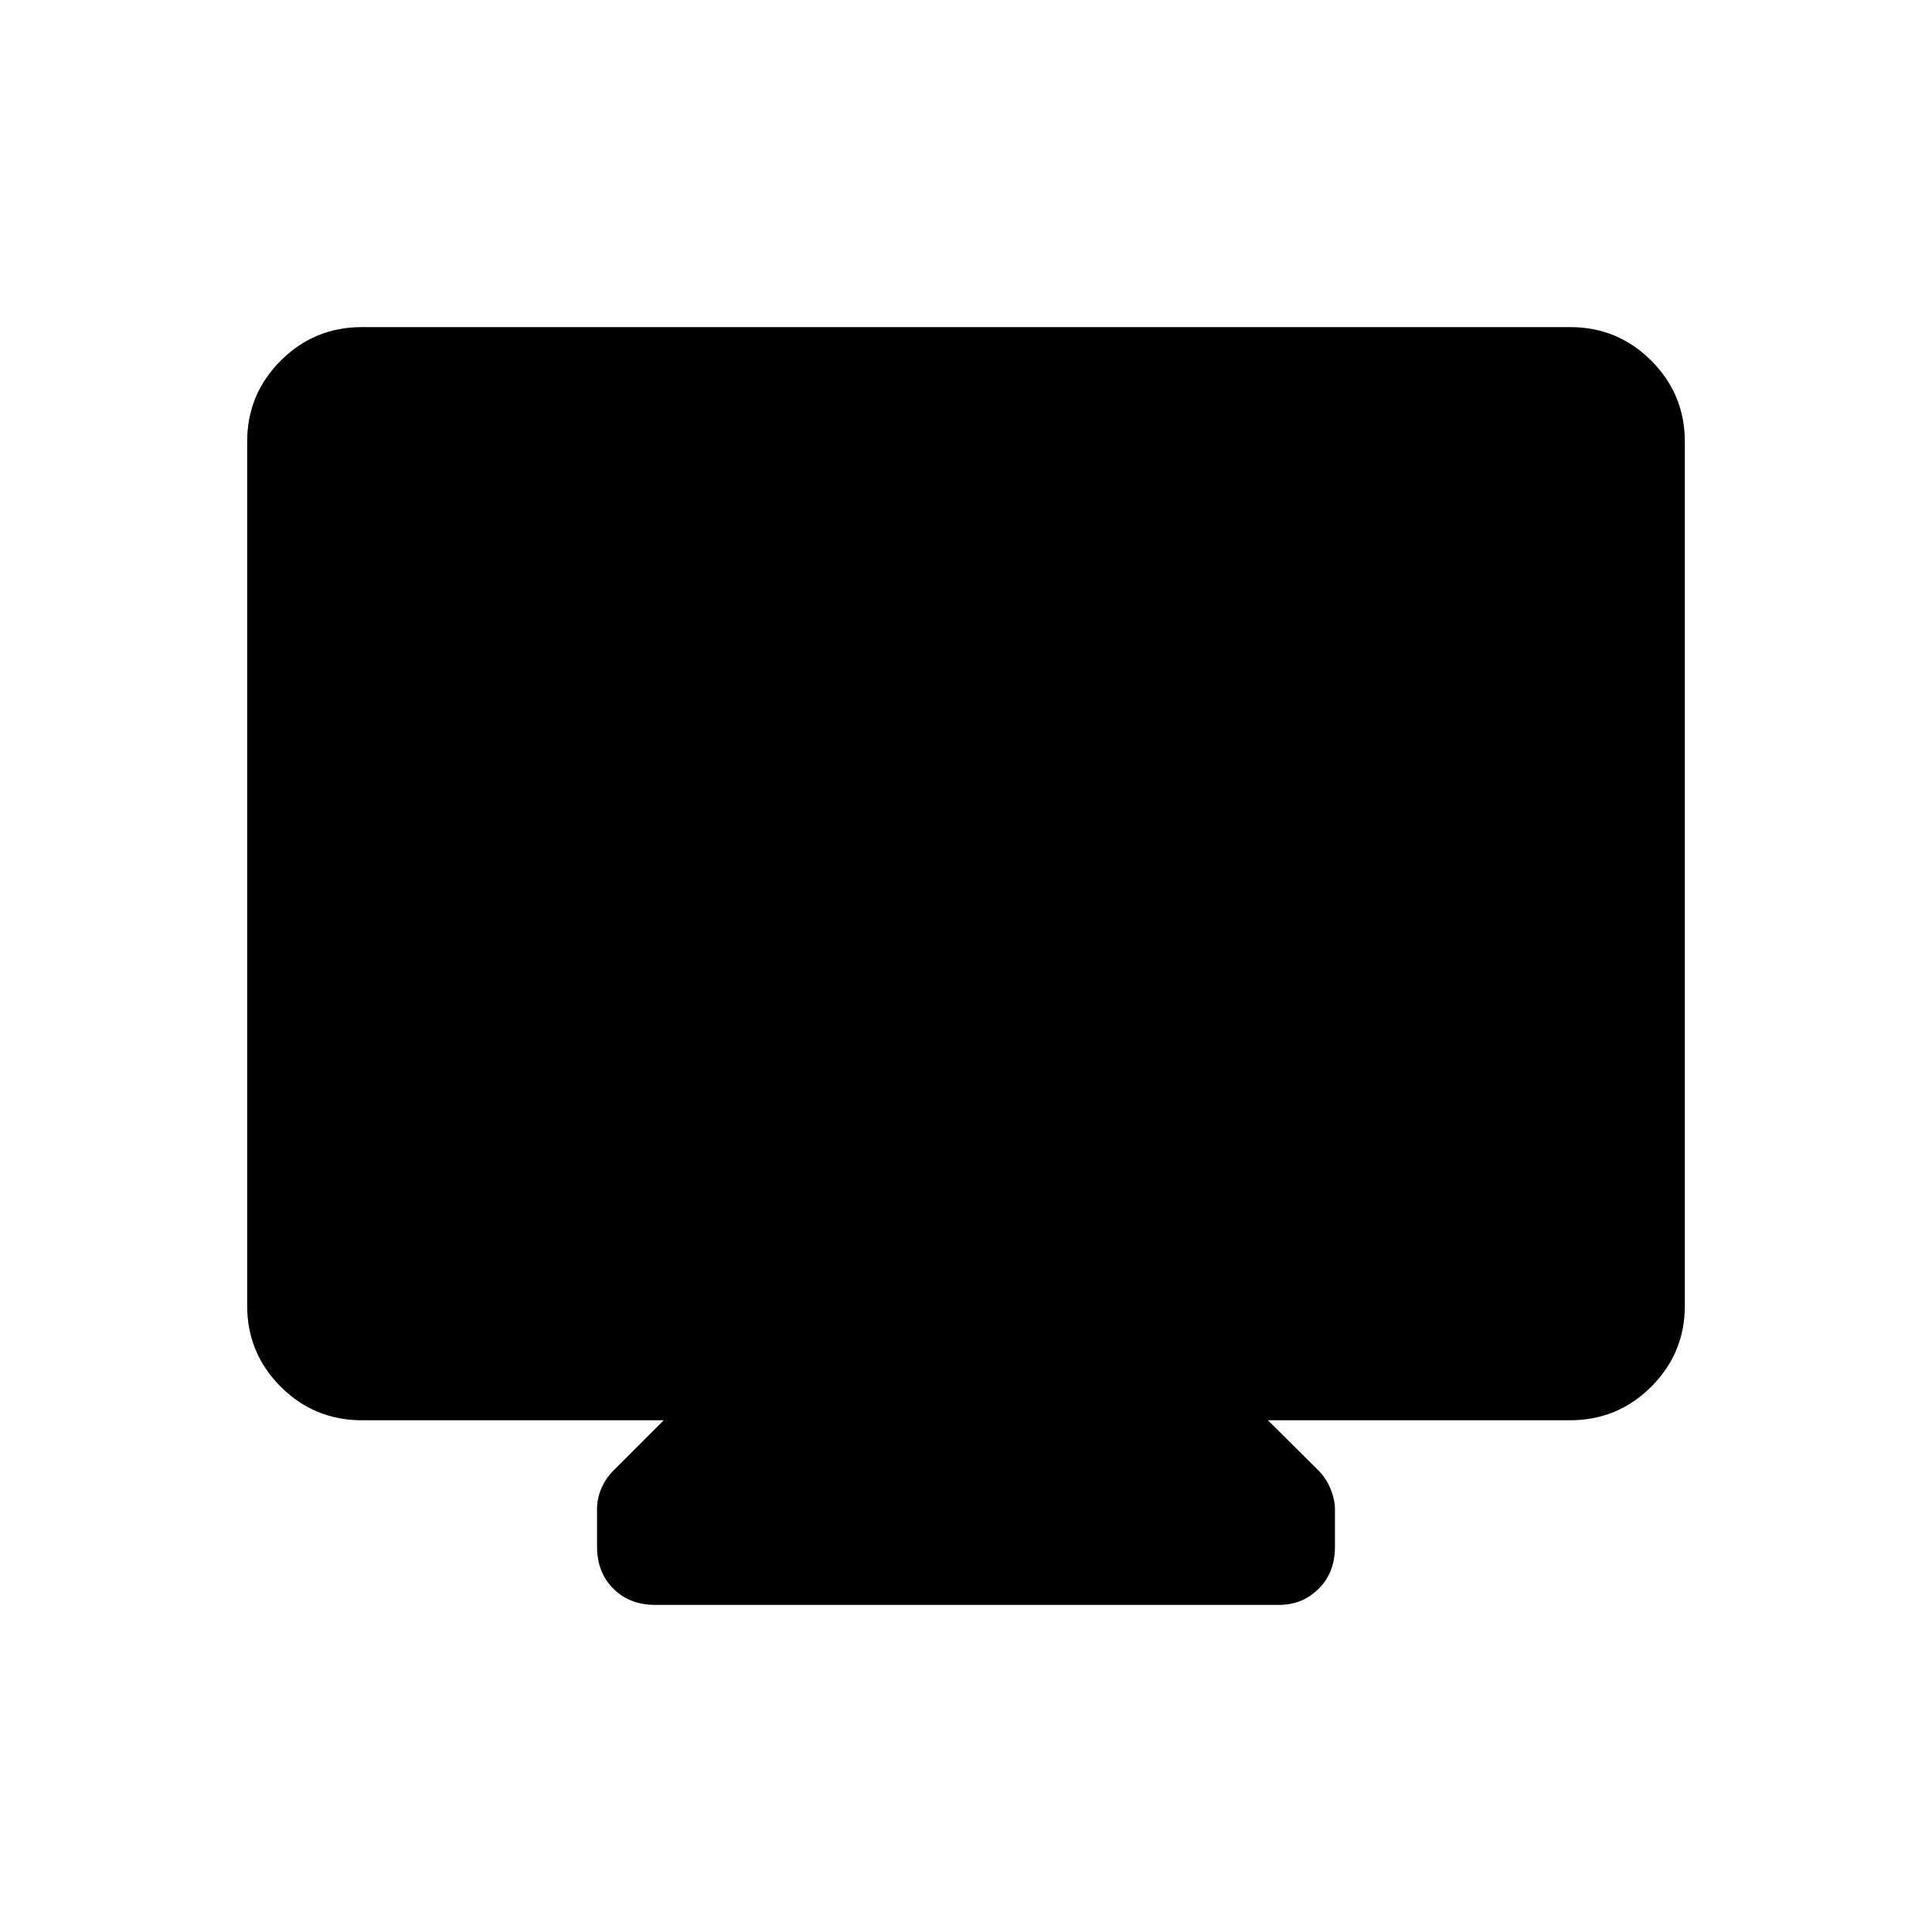 <svg xmlns="http://www.w3.org/2000/svg" height="40" viewBox="0 -960 960 960" width="40"><path d="M179.87-254.28q-23.7 0-40.38-16.68-16.67-16.67-16.67-40.19v-429.44q0-23.52 16.67-40.2 16.68-16.67 40.21-16.67h600.6q23.53 0 40.21 16.67 16.67 16.68 16.67 40.2v429.44q0 23.52-16.67 40.19-16.68 16.68-40.38 16.68h-150.1l25.12 24.97q3.81 3.79 6 9.13 2.18 5.34 2.18 10.11v18.65q0 12.73-8.03 20.8-8.04 8.08-19.81 8.08H325.55q-12.73 0-20.81-8.08-8.07-8.07-8.07-20.8v-18.8q0-5.28 2.18-10.29 2.19-5.01 6-8.8l24.97-24.97H179.87Z"/></svg>